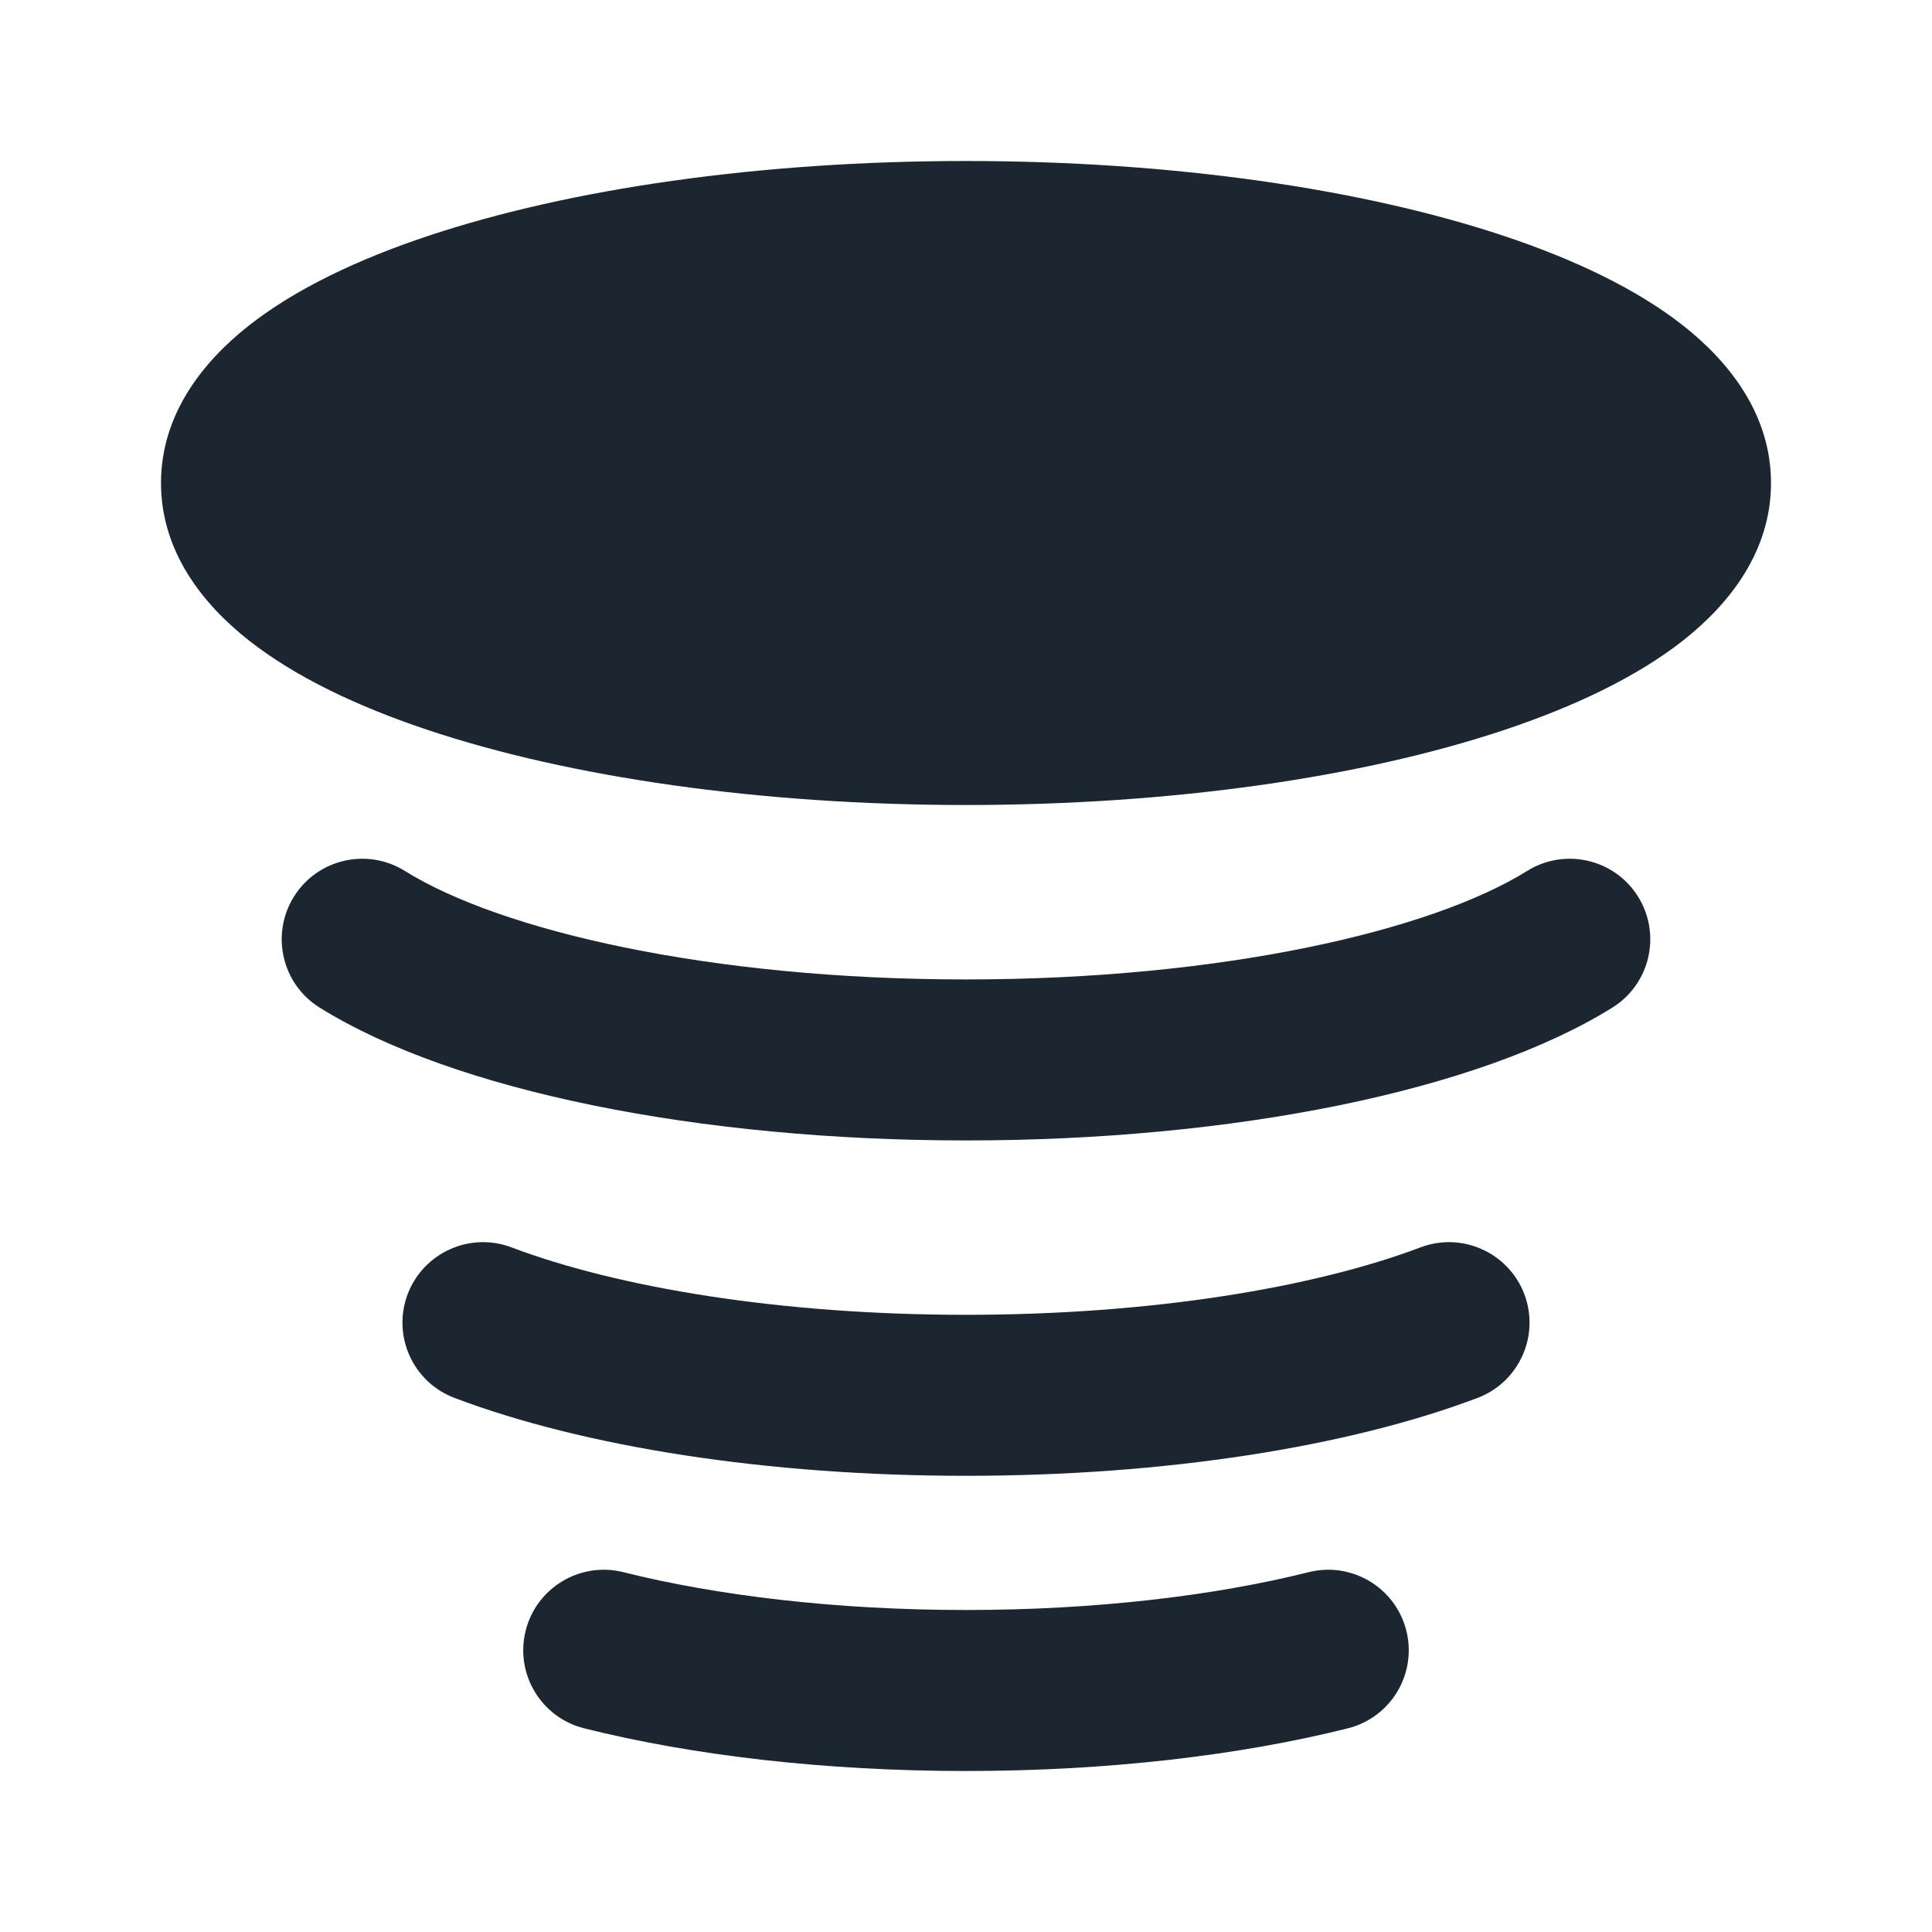<svg width="24" height="24" viewBox="0 0 24 24" fill="none" xmlns="http://www.w3.org/2000/svg">
<path fill-rule="evenodd" clip-rule="evenodd" d="M6.53 20.257C6.664 19.722 7.207 19.396 7.743 19.53C8.905 19.821 10.38 20 12 20C13.62 20 15.095 19.821 16.257 19.53C16.793 19.396 17.336 19.722 17.47 20.257C17.604 20.793 17.279 21.336 16.743 21.47C15.398 21.807 13.756 22 12 22C10.244 22 8.602 21.807 7.257 21.47C6.721 21.336 6.396 20.793 6.53 20.257Z" fill="#1B2631"/>
<path fill-rule="evenodd" clip-rule="evenodd" d="M5.064 16.077C5.26 15.561 5.837 15.3 6.353 15.495C7.673 15.994 9.69 16.333 12 16.333C14.31 16.333 16.326 15.994 17.647 15.495C18.163 15.3 18.74 15.561 18.936 16.077C19.131 16.594 18.87 17.171 18.353 17.366C16.742 17.975 14.469 18.333 12 18.333C9.531 18.333 7.258 17.975 5.647 17.366C5.13 17.171 4.869 16.594 5.064 16.077Z" fill="#1B2631"/>
<path fill-rule="evenodd" clip-rule="evenodd" d="M3.651 11.139C3.943 10.67 4.56 10.527 5.029 10.819C6.223 11.563 8.818 12.167 12 12.167C15.182 12.167 17.777 11.563 18.971 10.819C19.44 10.527 20.057 10.67 20.349 11.139C20.641 11.608 20.498 12.225 20.029 12.517C18.36 13.556 15.312 14.167 12 14.167C8.688 14.167 5.64 13.556 3.971 12.517C3.502 12.225 3.359 11.608 3.651 11.139Z" fill="#1B2631"/>
<path fill-rule="evenodd" clip-rule="evenodd" d="M5.32 2.93C7.075 2.345 9.437 2 12 2C14.563 2 16.925 2.345 18.68 2.93C19.553 3.221 20.331 3.589 20.912 4.047C21.481 4.496 22 5.148 22 6C22 6.852 21.481 7.504 20.912 7.953C20.331 8.411 19.553 8.779 18.68 9.07C16.925 9.655 14.563 10 12 10C9.437 10 7.075 9.655 5.32 9.07C4.447 8.779 3.669 8.411 3.088 7.953C2.519 7.504 2 6.852 2 6C2 5.148 2.519 4.496 3.088 4.047C3.669 3.589 4.447 3.221 5.32 2.93Z" fill="#1B2631"/>
</svg>
